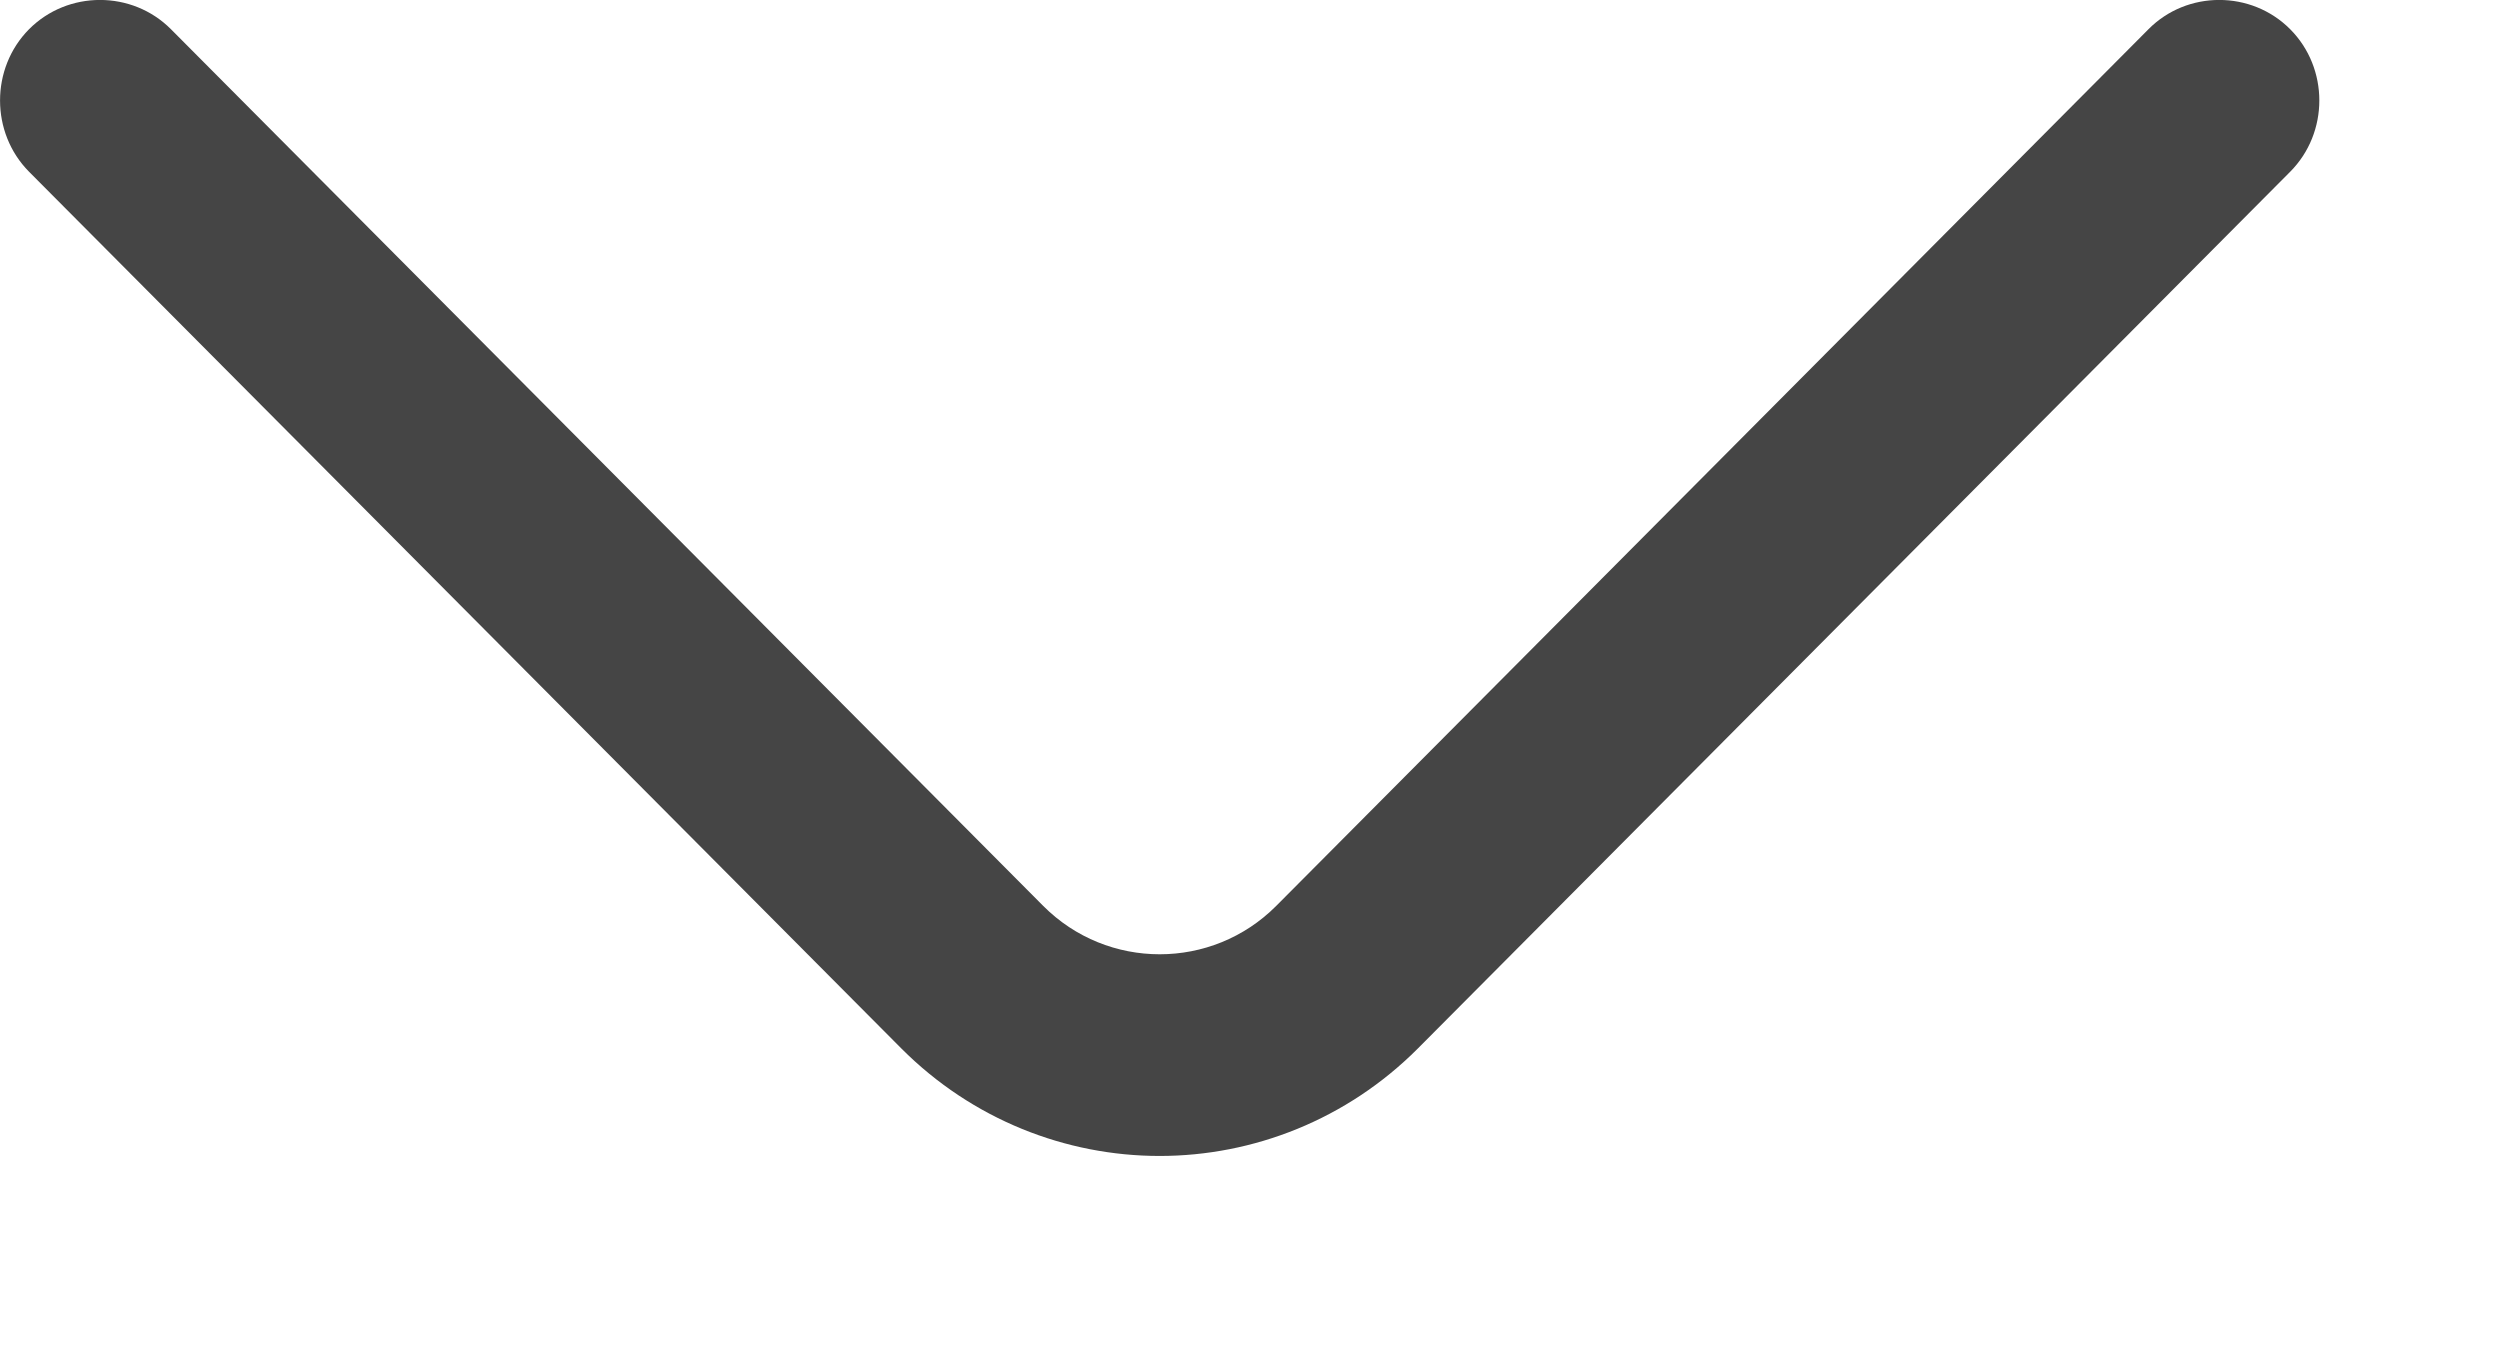 <svg width="13" height="7" viewBox="0 0 13 7" fill="none" xmlns="http://www.w3.org/2000/svg">
<path d="M6.03 6.011C5.543 6.011 5.056 5.822 4.687 5.452L0.151 0.893C-0.05 0.69 -0.05 0.355 0.151 0.152C0.353 -0.051 0.687 -0.051 0.889 0.152L5.425 4.711C5.759 5.046 6.302 5.046 6.636 4.711L11.172 0.152C11.373 -0.051 11.707 -0.051 11.909 0.152C12.111 0.355 12.111 0.69 11.909 0.893L7.373 5.452C7.004 5.822 6.517 6.011 6.03 6.011Z" fill="#454545"/>
</svg>
